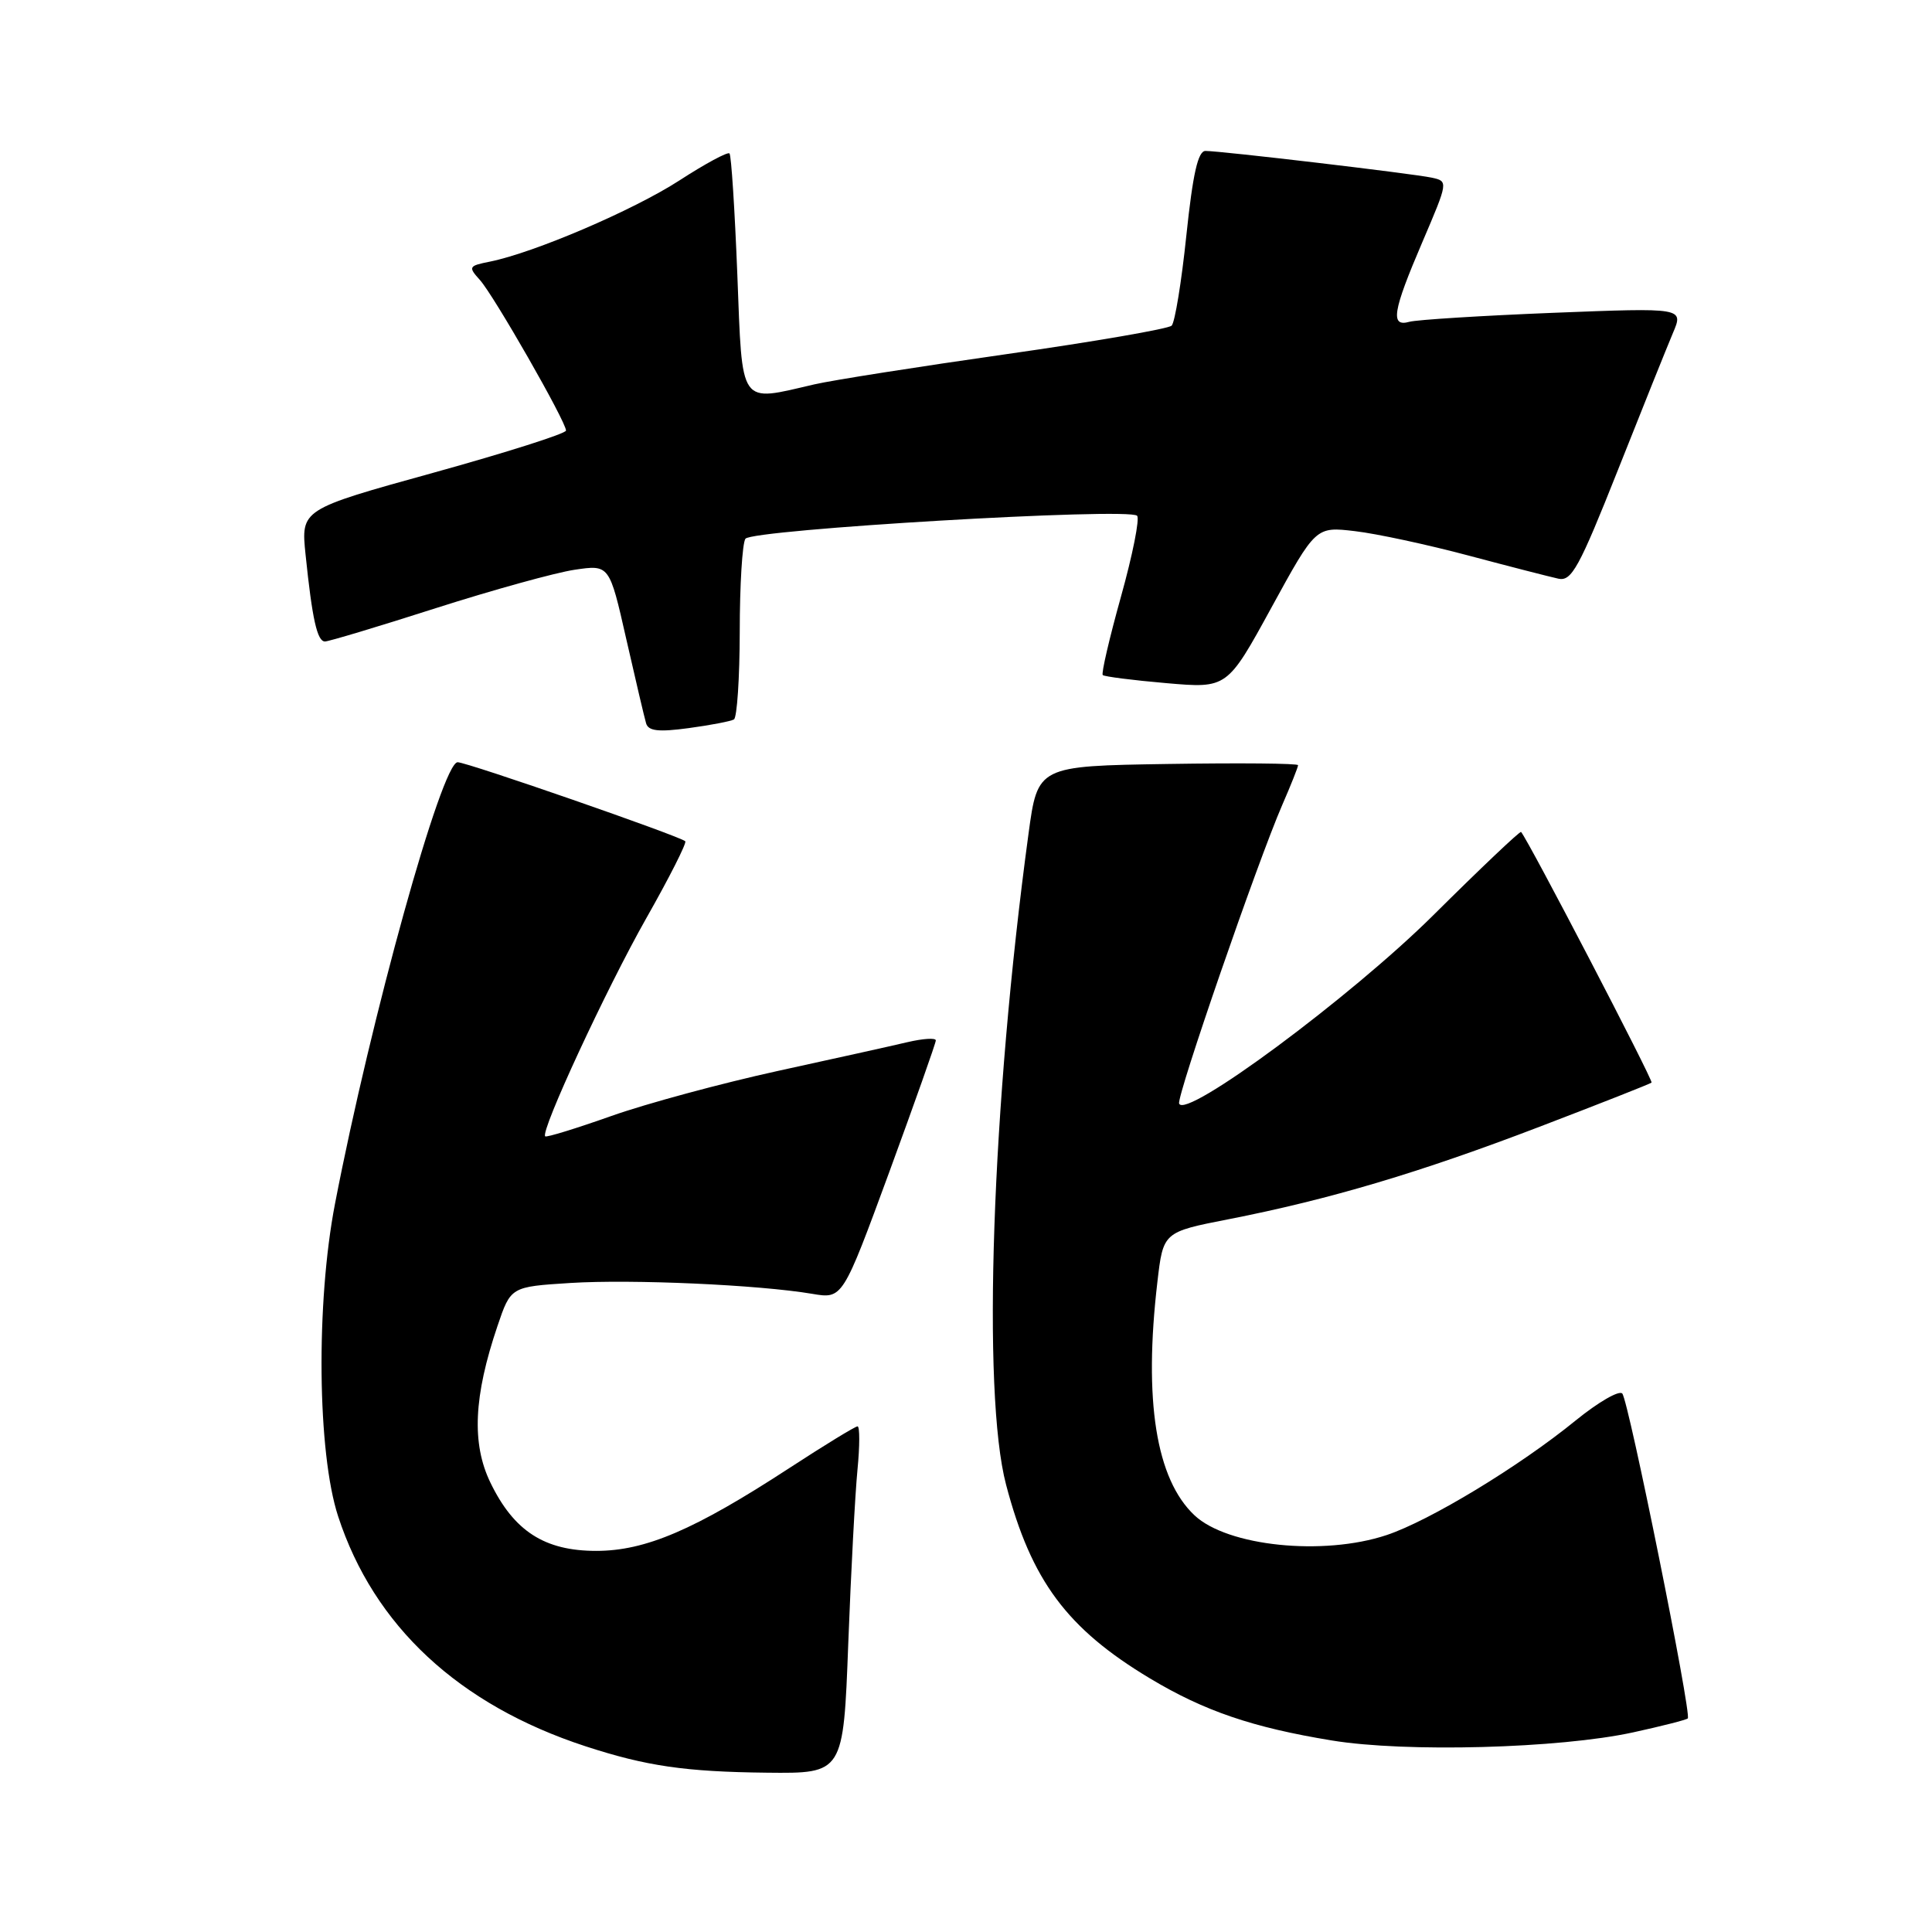 <?xml version="1.0" encoding="UTF-8" standalone="no"?>
<!DOCTYPE svg PUBLIC "-//W3C//DTD SVG 1.1//EN" "http://www.w3.org/Graphics/SVG/1.1/DTD/svg11.dtd" >
<svg xmlns="http://www.w3.org/2000/svg" xmlns:xlink="http://www.w3.org/1999/xlink" version="1.1" viewBox="0 0 256 256">
 <g >
 <path fill="currentColor"
d=" M 112.40 217.75 C 112.76 208.26 113.31 197.91 113.62 194.75 C 113.93 191.59 113.93 189.00 113.63 189.00 C 113.32 189.00 109.25 191.49 104.57 194.54 C 92.02 202.72 85.54 205.50 79.00 205.50 C 72.15 205.50 68.09 202.88 64.98 196.45 C 62.48 191.29 62.76 185.02 65.92 175.70 C 67.68 170.50 67.68 170.50 75.59 170.00 C 83.73 169.49 100.54 170.24 107.63 171.44 C 111.65 172.12 111.65 172.12 117.83 155.31 C 121.22 146.06 124.00 138.21 124.00 137.86 C 124.00 137.50 122.31 137.61 120.25 138.09 C 118.19 138.58 110.42 140.30 103.00 141.92 C 95.58 143.55 85.68 146.22 81.02 147.87 C 76.36 149.52 72.40 150.74 72.24 150.57 C 71.58 149.91 80.33 131.04 85.62 121.70 C 88.69 116.29 91.02 111.68 90.80 111.47 C 90.14 110.81 61.89 101.00 60.64 101.00 C 58.54 101.00 49.16 134.78 44.39 159.50 C 41.85 172.66 42.05 192.48 44.80 200.91 C 49.54 215.44 60.79 225.90 77.58 231.39 C 85.64 234.02 90.80 234.77 101.62 234.89 C 111.75 235.00 111.75 235.00 112.40 217.75 Z  M 216.39 229.55 C 220.19 228.72 223.45 227.89 223.64 227.70 C 224.18 227.16 215.80 185.60 214.96 184.65 C 214.54 184.19 211.78 185.79 208.81 188.20 C 201.33 194.30 189.43 201.51 183.72 203.41 C 175.33 206.20 162.64 204.89 158.28 200.79 C 153.18 196.00 151.52 185.59 153.36 169.87 C 154.13 163.25 154.13 163.25 162.82 161.55 C 176.18 158.93 188.14 155.37 204.00 149.30 C 211.97 146.25 218.65 143.62 218.84 143.45 C 219.11 143.21 202.47 111.25 201.55 110.24 C 201.41 110.09 196.17 115.06 189.90 121.29 C 178.96 132.14 156.98 148.43 156.24 146.22 C 155.91 145.24 166.63 114.20 169.90 106.67 C 171.06 104.01 172.00 101.64 172.00 101.39 C 172.00 101.15 164.24 101.08 154.75 101.23 C 137.50 101.50 137.50 101.50 136.28 110.50 C 131.41 146.36 130.10 184.53 133.31 196.73 C 136.65 209.44 141.38 215.80 152.38 222.40 C 159.58 226.72 165.97 228.90 176.47 230.62 C 186.24 232.23 206.62 231.68 216.39 229.55 Z  M 97.25 95.33 C 97.66 95.08 98.01 89.85 98.02 83.69 C 98.02 77.54 98.36 72.00 98.77 71.39 C 99.59 70.16 149.55 67.22 150.67 68.34 C 151.04 68.71 150.08 73.52 148.54 79.04 C 147.00 84.56 145.91 89.24 146.12 89.45 C 146.33 89.65 150.12 90.14 154.55 90.52 C 162.61 91.22 162.61 91.22 168.48 80.49 C 174.35 69.77 174.35 69.77 179.54 70.38 C 182.39 70.71 189.17 72.17 194.61 73.62 C 200.05 75.07 205.40 76.44 206.50 76.68 C 208.24 77.06 209.25 75.21 214.37 62.31 C 217.60 54.16 220.89 45.98 221.67 44.13 C 223.10 40.77 223.10 40.77 205.80 41.45 C 196.29 41.83 187.71 42.37 186.75 42.64 C 184.19 43.36 184.53 41.27 188.46 32.10 C 191.91 24.03 191.91 24.02 189.71 23.54 C 187.19 23.00 161.79 20.00 159.73 20.00 C 158.74 20.00 158.06 23.01 157.20 31.18 C 156.56 37.33 155.68 42.72 155.25 43.15 C 154.83 43.57 144.99 45.27 133.40 46.92 C 121.81 48.57 110.34 50.37 107.91 50.93 C 97.84 53.26 98.39 54.05 97.70 36.38 C 97.36 27.79 96.90 20.56 96.66 20.33 C 96.42 20.09 93.43 21.70 90.01 23.92 C 83.90 27.87 70.74 33.50 64.90 34.67 C 62.09 35.23 62.02 35.36 63.59 37.10 C 65.42 39.12 75.00 55.87 75.00 57.05 C 75.00 57.45 67.09 59.96 57.43 62.64 C 39.87 67.50 39.87 67.50 40.49 73.50 C 41.37 82.04 42.03 85.00 43.06 85.00 C 43.55 85.00 50.15 83.02 57.73 80.59 C 65.30 78.17 73.58 75.88 76.12 75.50 C 80.75 74.81 80.75 74.81 82.98 84.66 C 84.21 90.07 85.39 95.10 85.61 95.84 C 85.91 96.87 87.26 97.02 91.25 96.48 C 94.14 96.09 96.84 95.57 97.25 95.33 Z "/>
</g>
</svg>